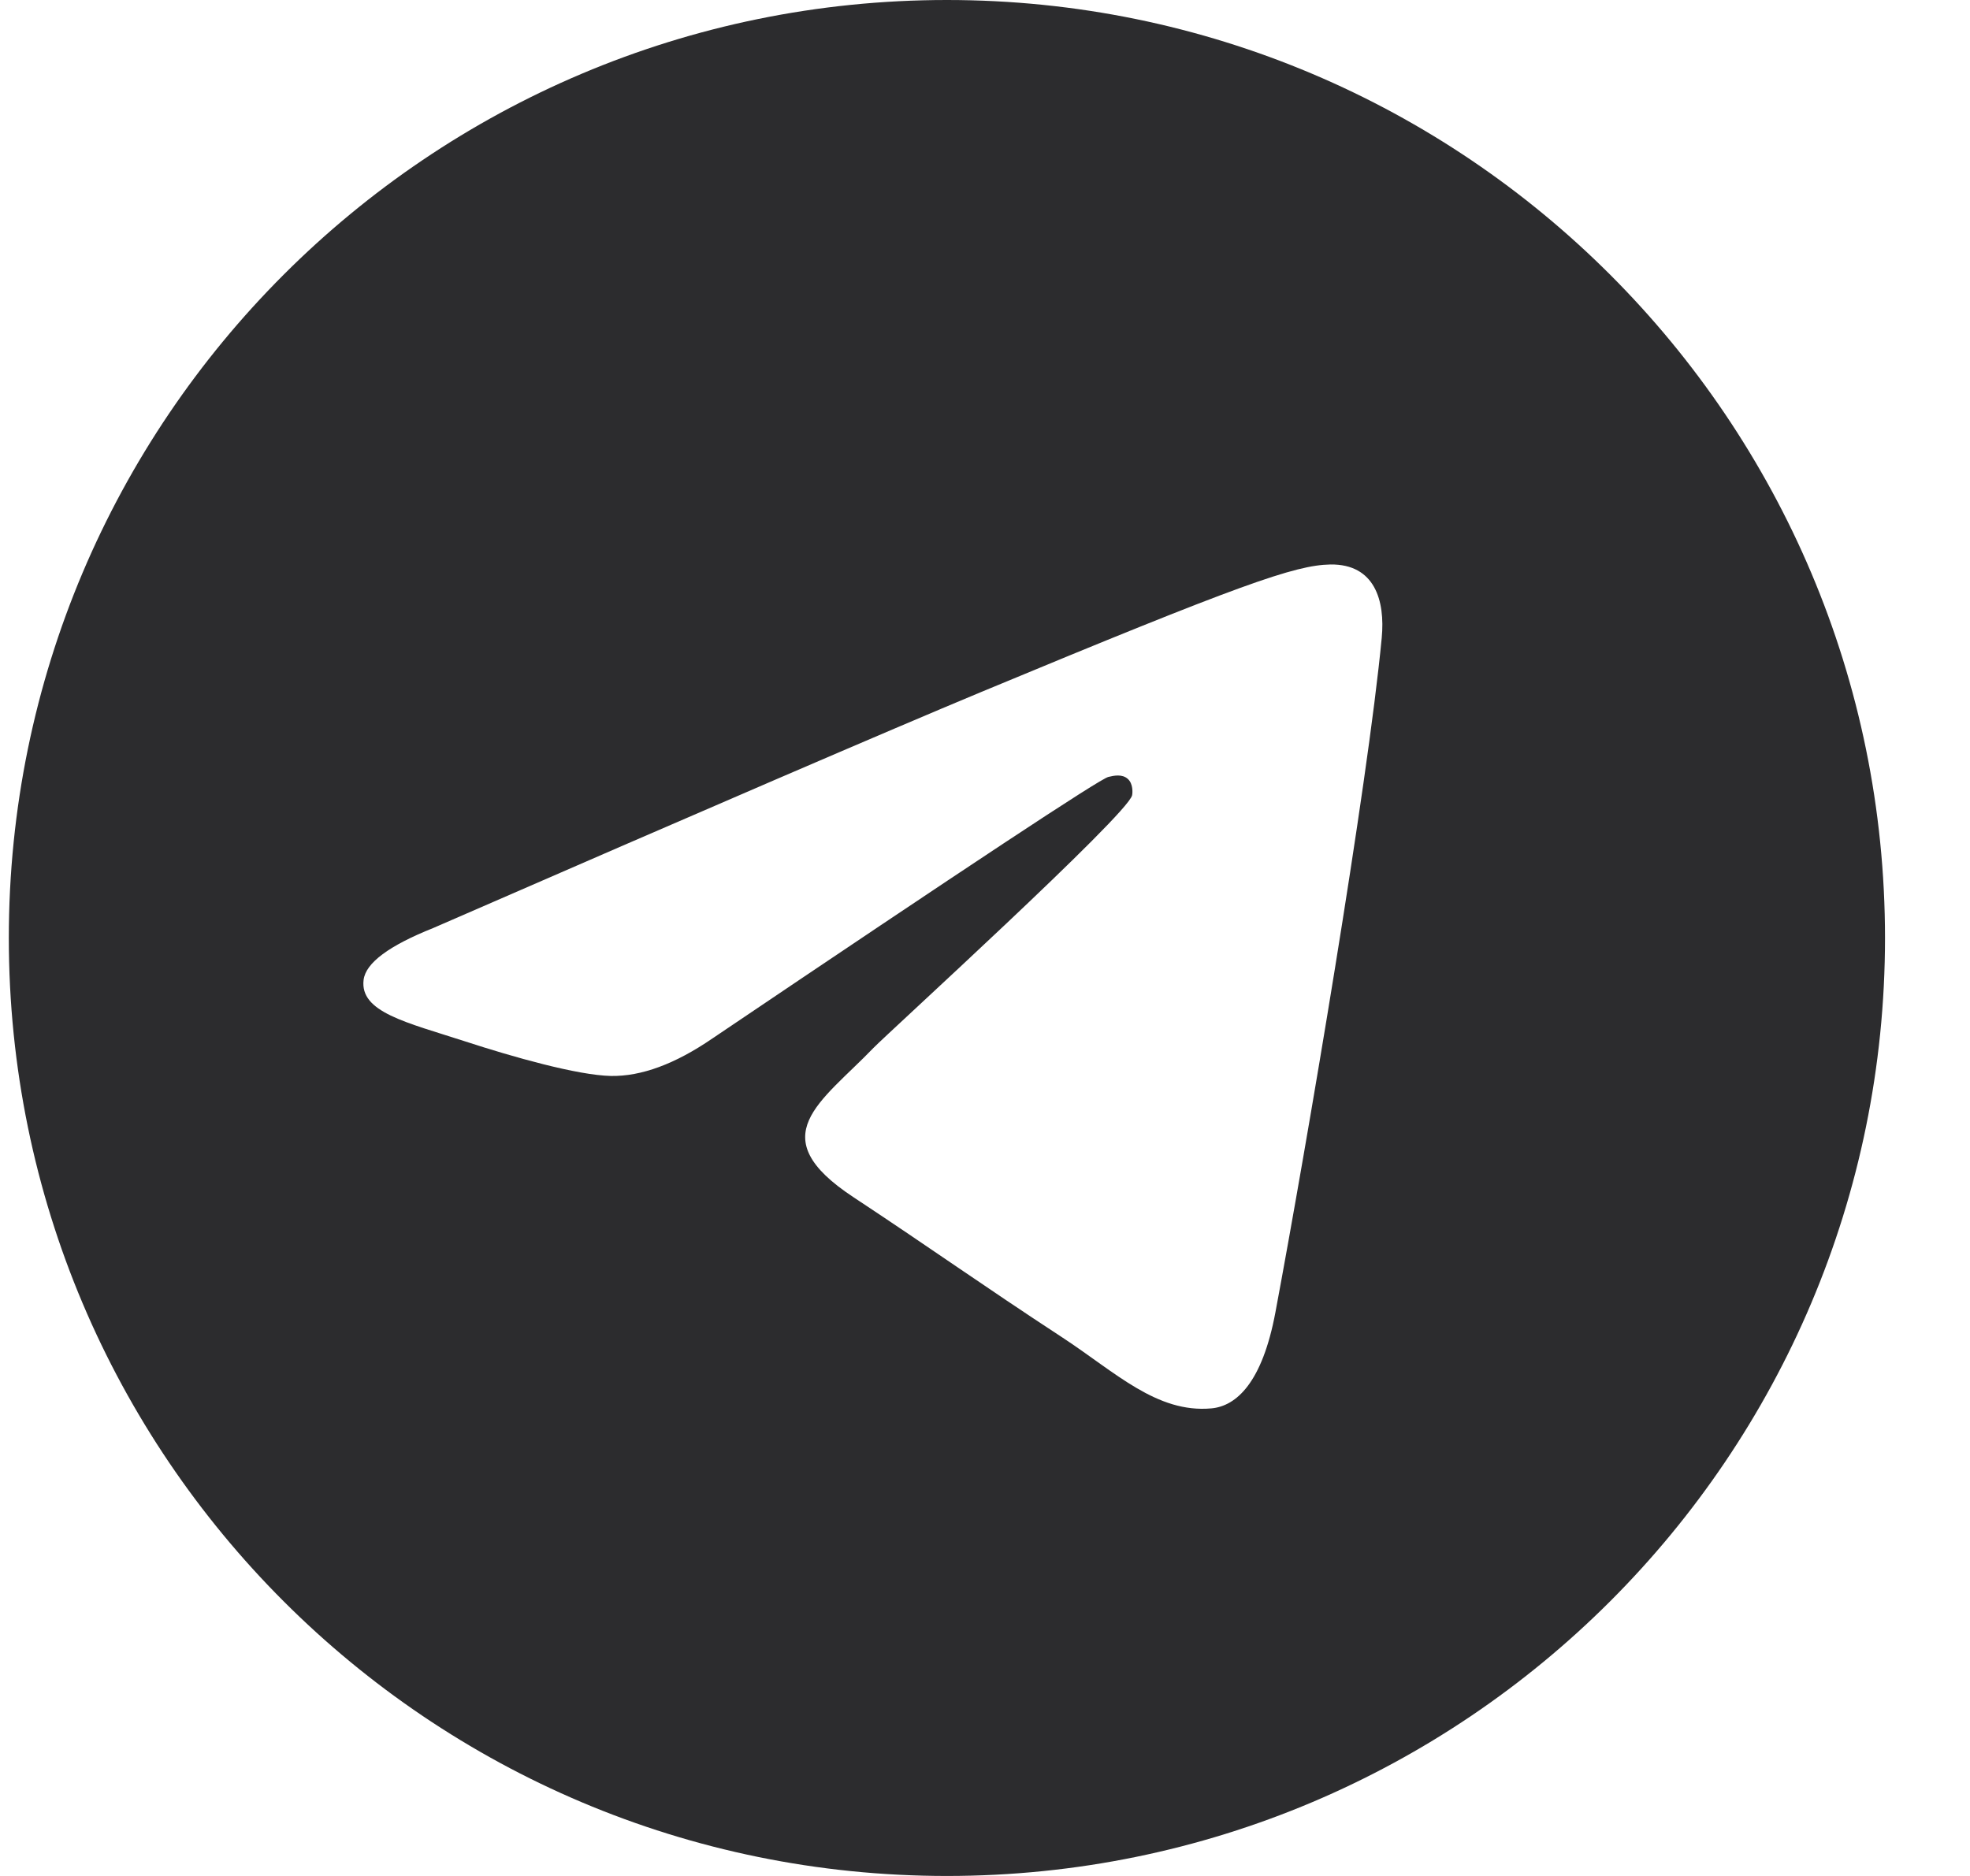 <svg width="21" height="20" viewBox="0 0 21 20" fill="none" xmlns="http://www.w3.org/2000/svg">
<path fill-rule="evenodd" clip-rule="evenodd" d="M10.094 0C4.571 0 0.094 4.478 0.094 10C0.094 15.523 4.571 20 10.094 20C15.616 20 20.094 15.523 20.094 10C20.094 4.478 15.616 0 10.094 0ZM14.729 6.801C14.579 8.382 13.927 12.219 13.596 13.99C13.456 14.74 13.18 14.991 12.913 15.015C12.332 15.068 11.891 14.631 11.329 14.262C10.449 13.686 9.951 13.327 9.097 12.763C8.11 12.113 8.75 11.755 9.312 11.171C9.46 11.018 12.018 8.69 12.068 8.479C12.074 8.453 12.08 8.354 12.021 8.303C11.962 8.251 11.876 8.268 11.815 8.283C11.726 8.303 10.32 9.232 7.596 11.07C7.197 11.344 6.835 11.477 6.511 11.471C6.155 11.463 5.468 11.269 4.957 11.102C4.331 10.899 3.833 10.791 3.876 10.446C3.899 10.266 4.146 10.082 4.62 9.893C7.535 8.623 9.479 7.786 10.451 7.381C13.229 6.226 13.805 6.025 14.182 6.018C14.654 6.012 14.767 6.401 14.729 6.801Z" fill="#2C2C2E"/>
</svg>
